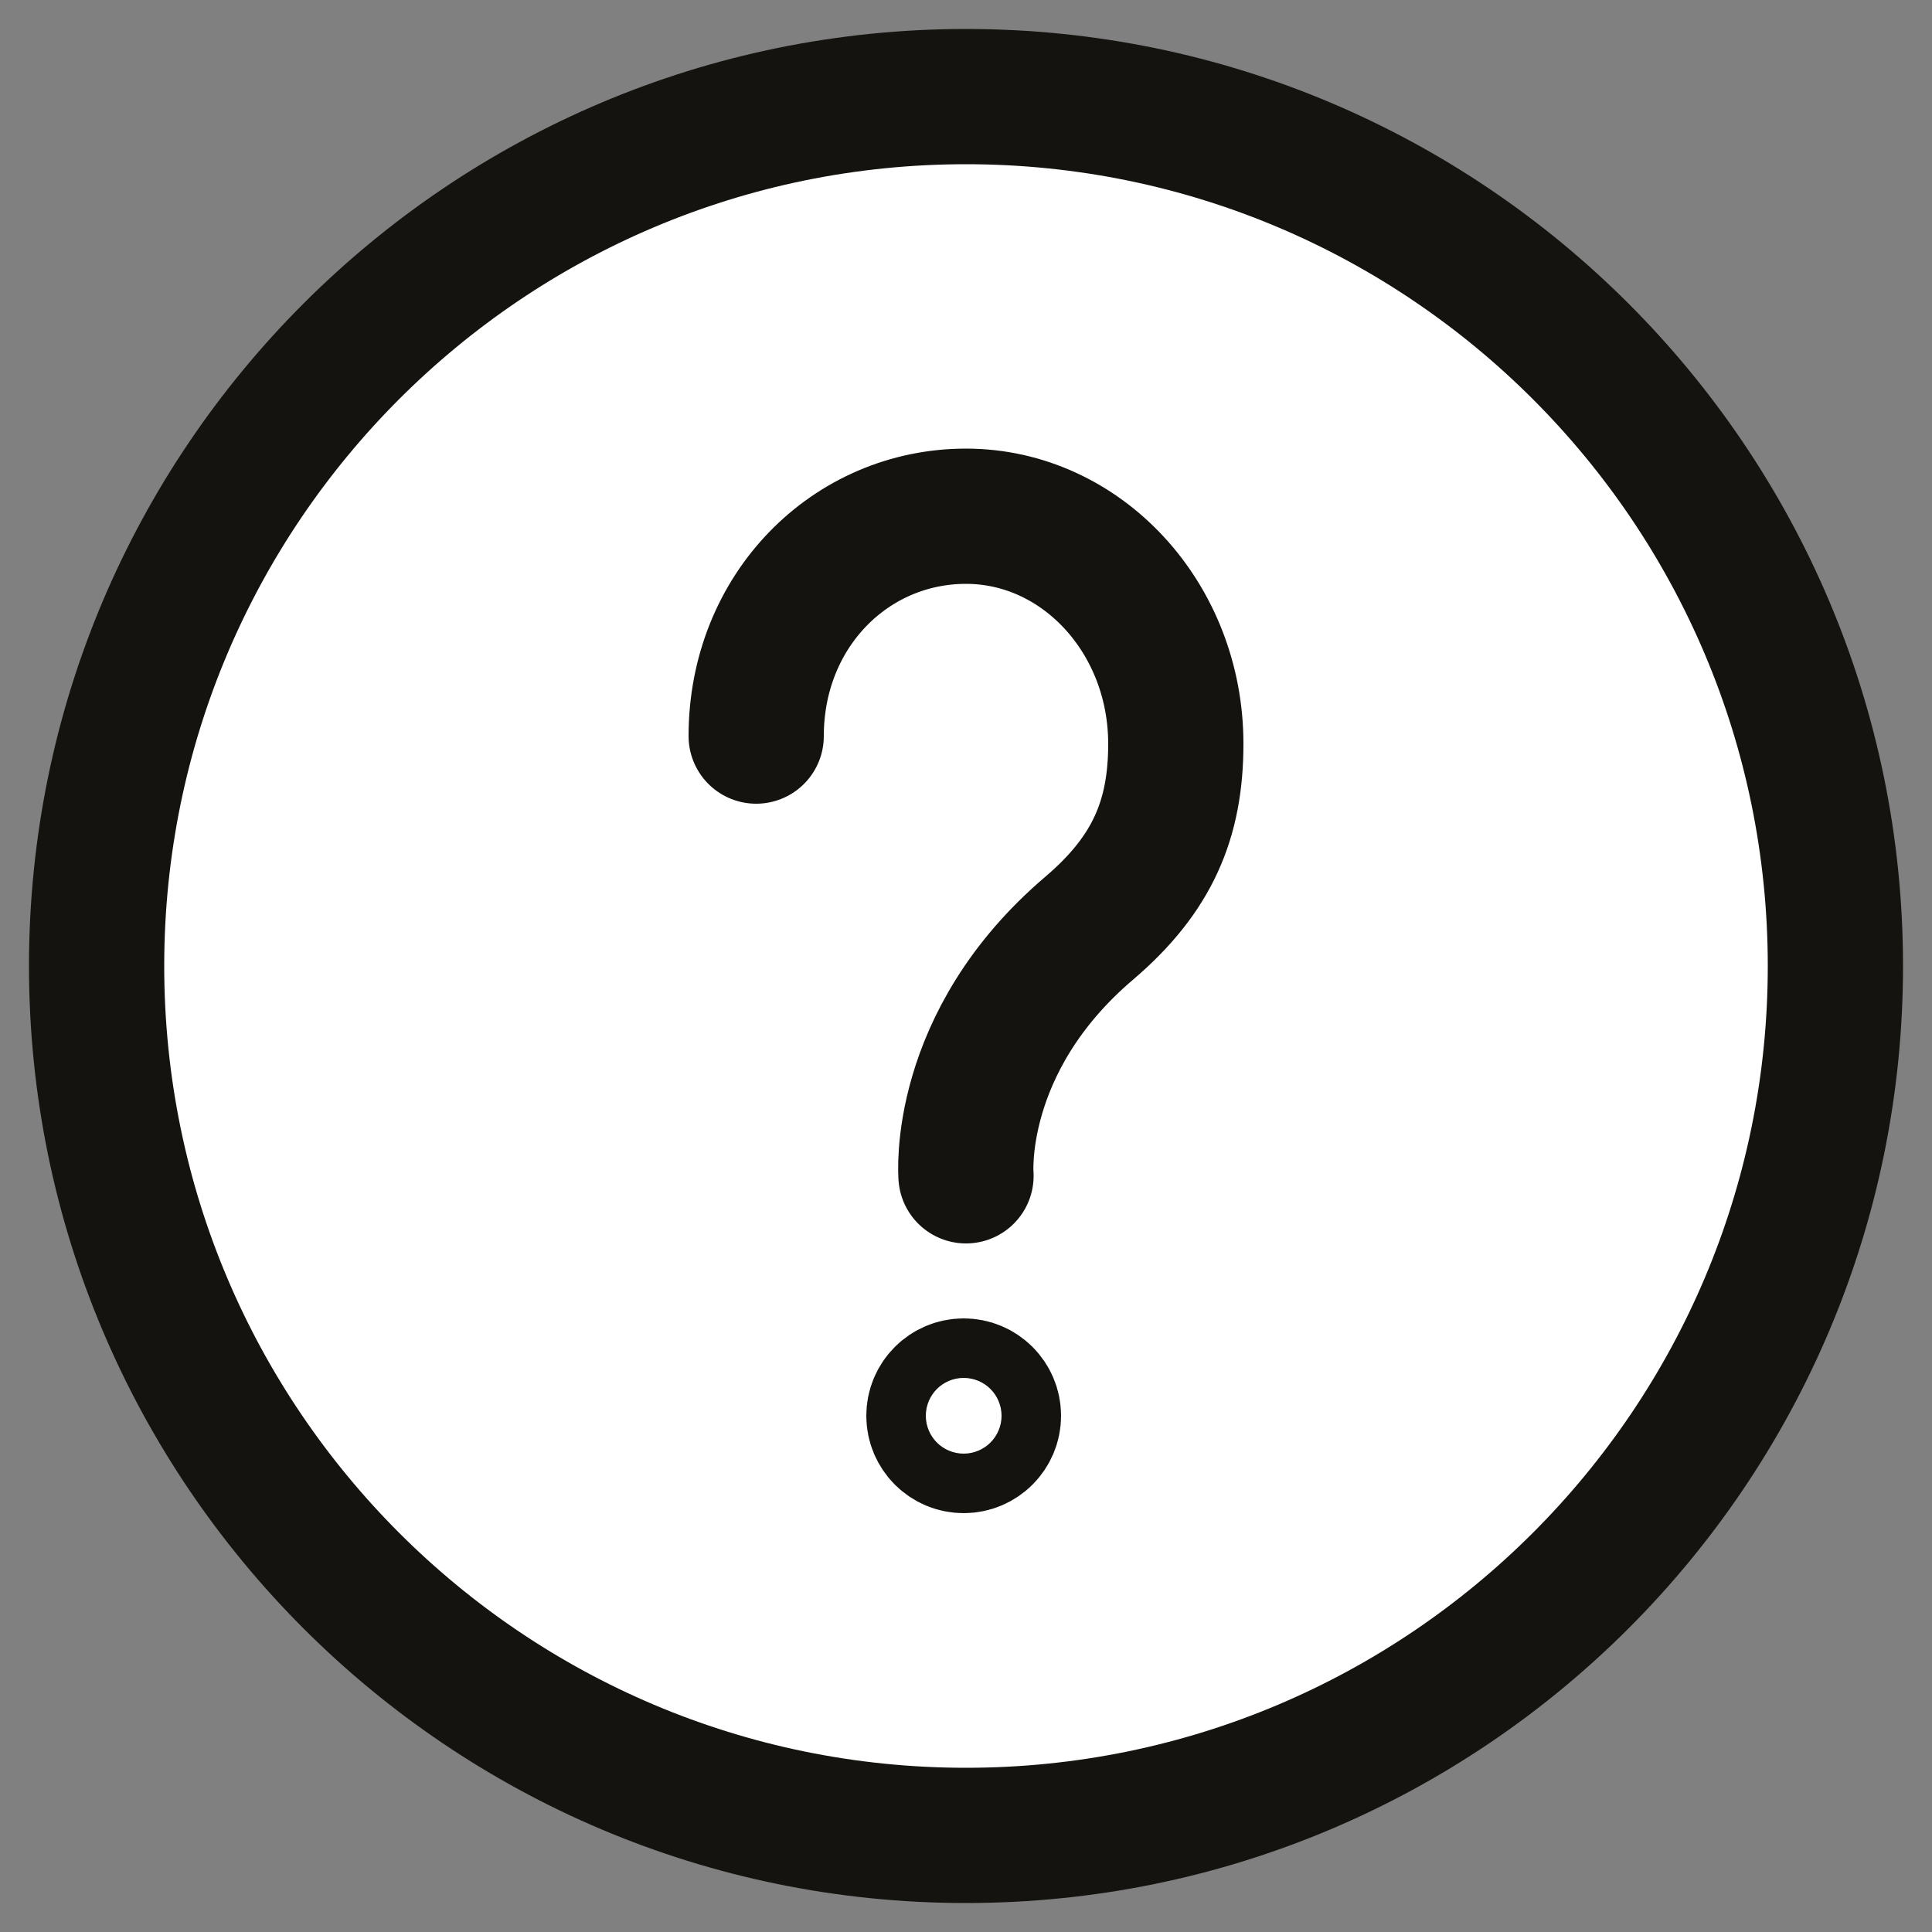 <?xml version="1.0" encoding="utf-8"?>
<!-- Generator: Adobe Illustrator 19.2.0, SVG Export Plug-In . SVG Version: 6.00 Build 0)  -->
<svg version="1.1" id="Layer_1" xmlns="http://www.w3.org/2000/svg" xmlns:xlink="http://www.w3.org/1999/xlink" x="0px" y="0px"
	 viewBox="0 0 500 500" style="enable-background:new 0 0 500 500;" xml:space="preserve">
<rect x="0" y="0" width="500" height="500" fill="#808080" stroke="none"/>
<style type="text/css">
	.st0{fill:#FFFFFF;stroke:#14130F;stroke-width:35;stroke-linecap:round;stroke-linejoin:round;stroke-miterlimit:10;}
</style>
<g>
	<g>
		<g>
			<g>
				<path class="st0" d="M475,250c0-124.2-100.8-225-225-225S25,125.8,25,250s100.8,225,225,225S475,374.2,475,250z"/>
			</g>
			<g>
				<path class="st0" d="M250,304.3c0,0-2.9-34.5,31.9-64.1c16.3-13.9,22.4-28.1,22.4-47.7c0-32.6-24.4-58.9-54.3-58.9
					s-54.3,24.4-54.3,56.9"/>
			</g>
		</g>
		<circle class="st0" cx="249.4" cy="366.4" r="7.7"/>
	</g>
</g>
</svg>
